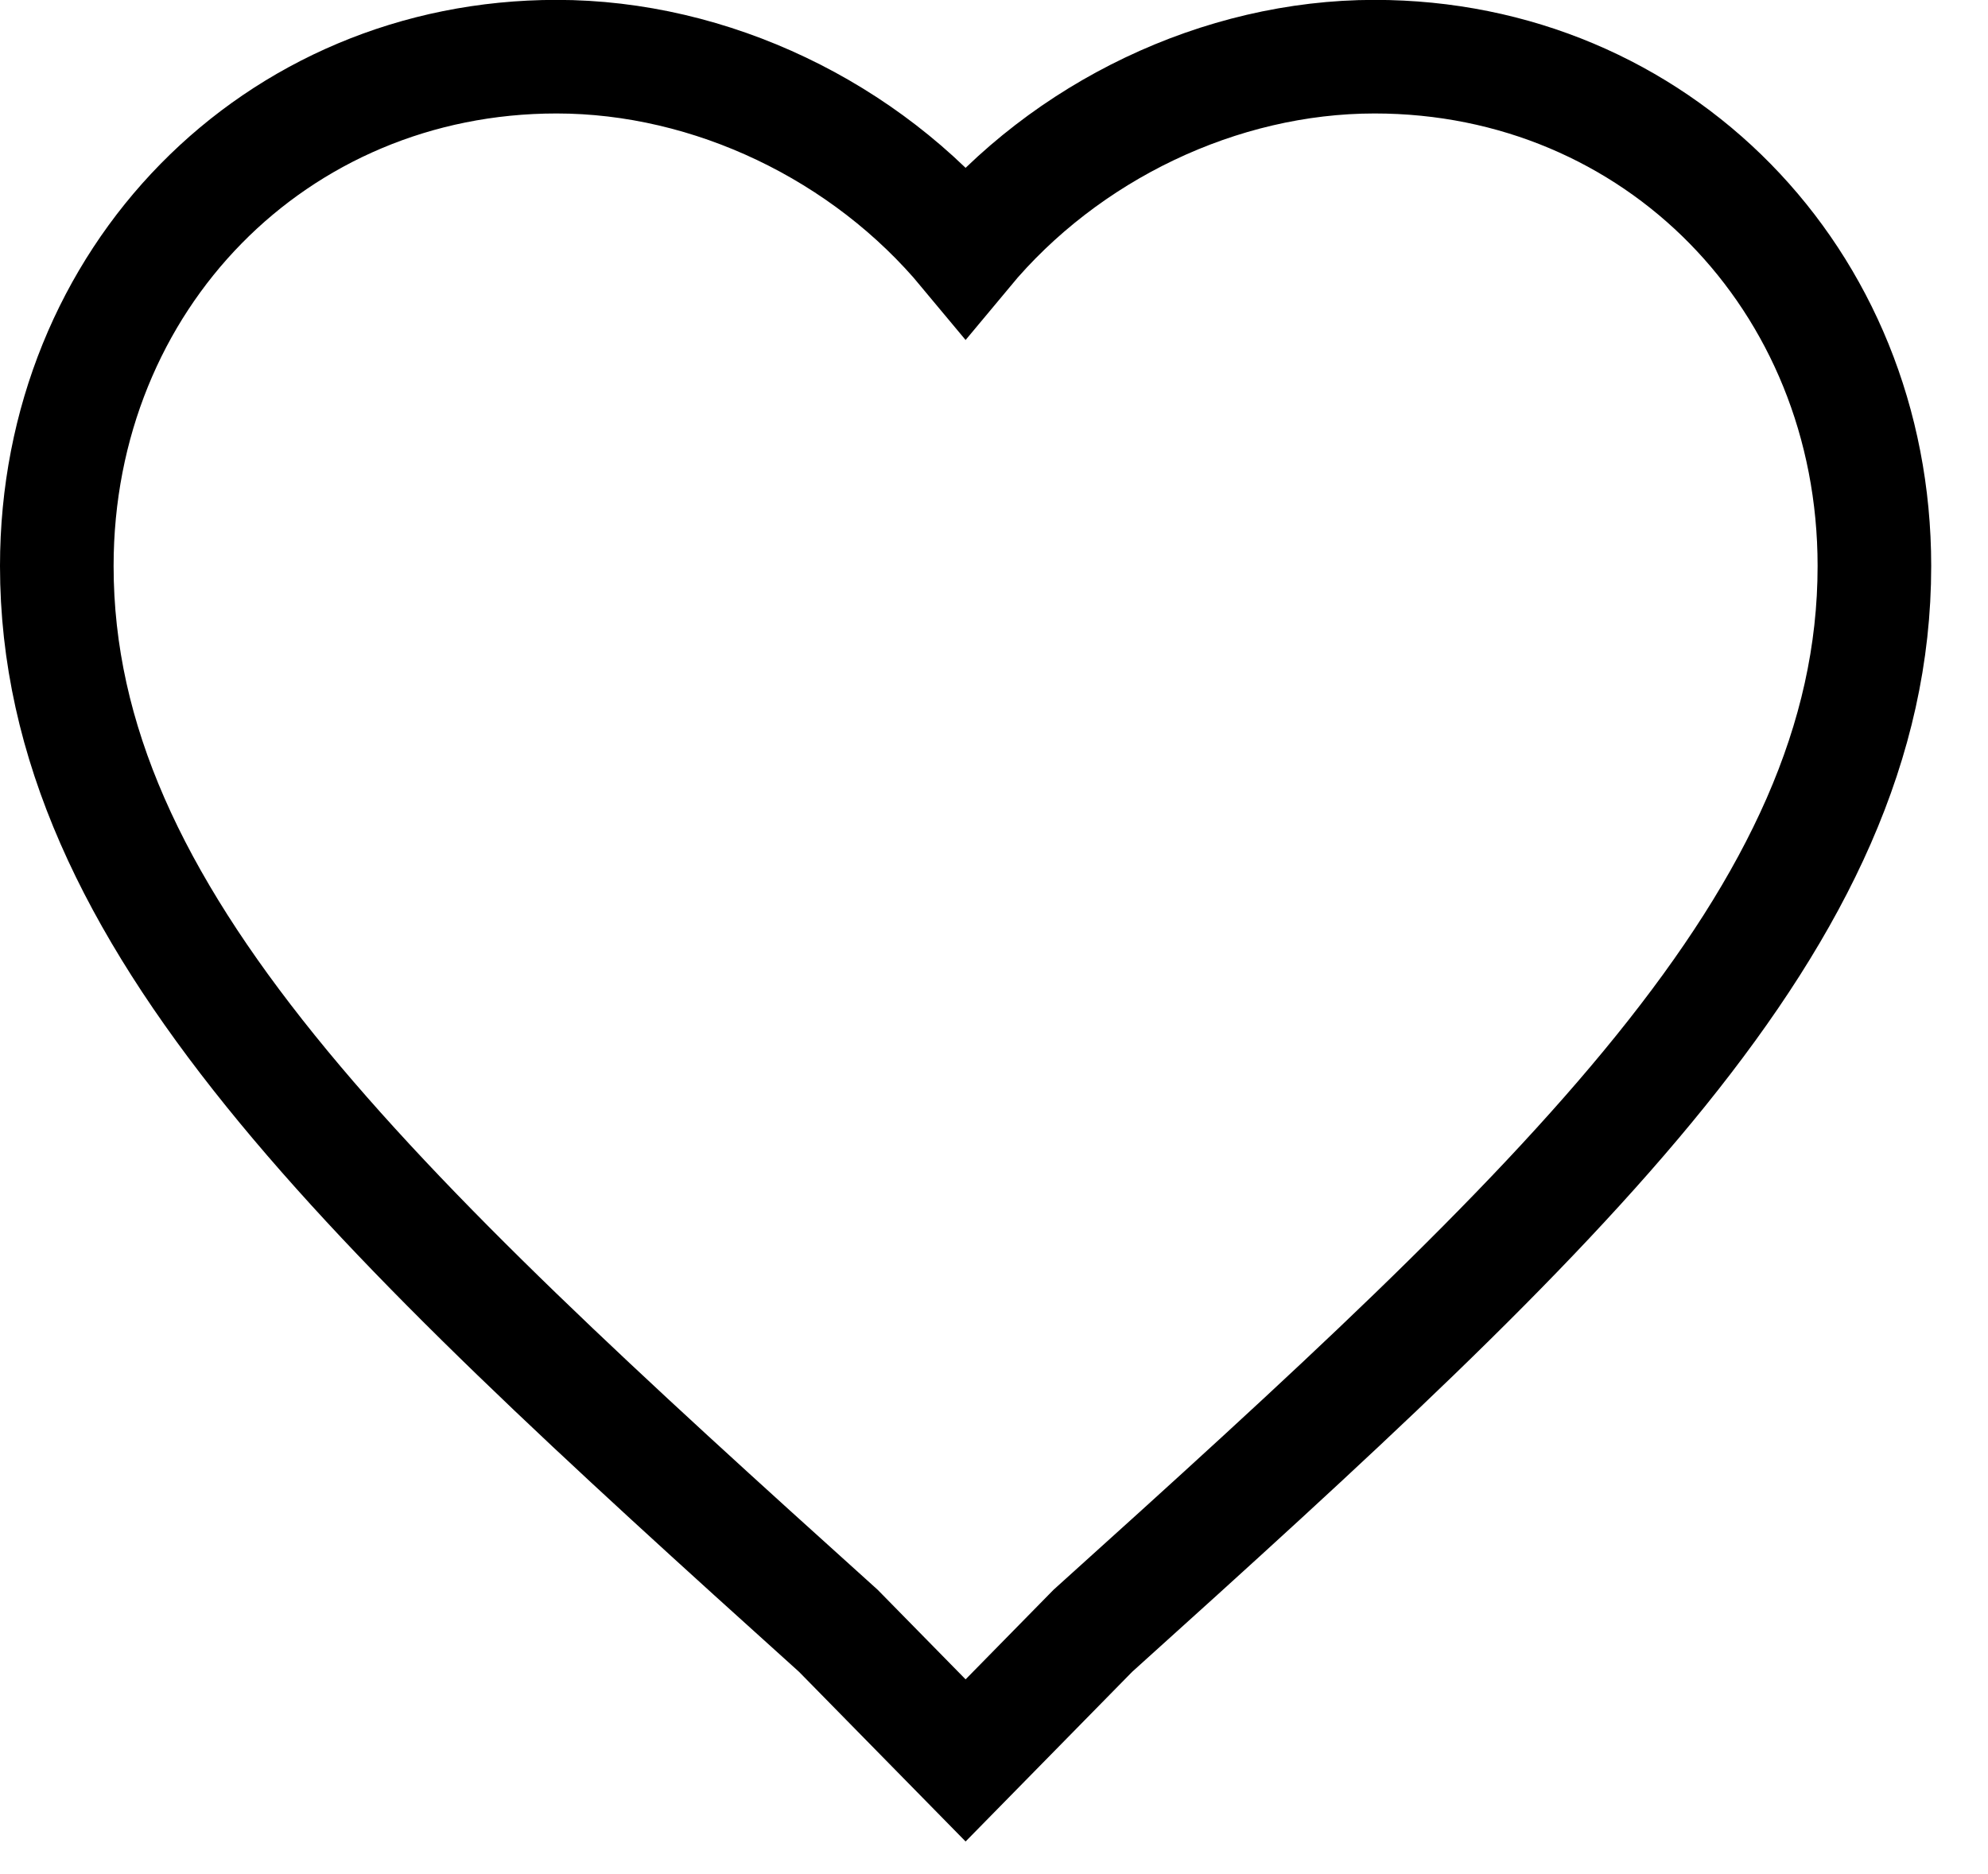 <svg 
 xmlns="http://www.w3.org/2000/svg"
 xmlns:xlink="http://www.w3.org/1999/xlink"
 width="17.5px" height="16.5px">
<path fill-rule="evenodd"  stroke="rgb(0, 0, 0)" stroke-width="1px" stroke-linecap="butt" stroke-linejoin="miter" fill="none"
 d="M8.500,15.499 L7.380,14.358 C3.220,10.608 0.500,8.081 0.500,4.983 C0.500,2.456 2.420,0.499 4.900,0.499 C6.260,0.499 7.620,1.152 8.500,2.211 C9.380,1.152 10.740,0.499 12.100,0.499 C14.580,0.499 16.500,2.456 16.500,4.983 C16.500,8.081 13.780,10.608 9.620,14.358 L8.500,15.499 Z"/>
</svg>